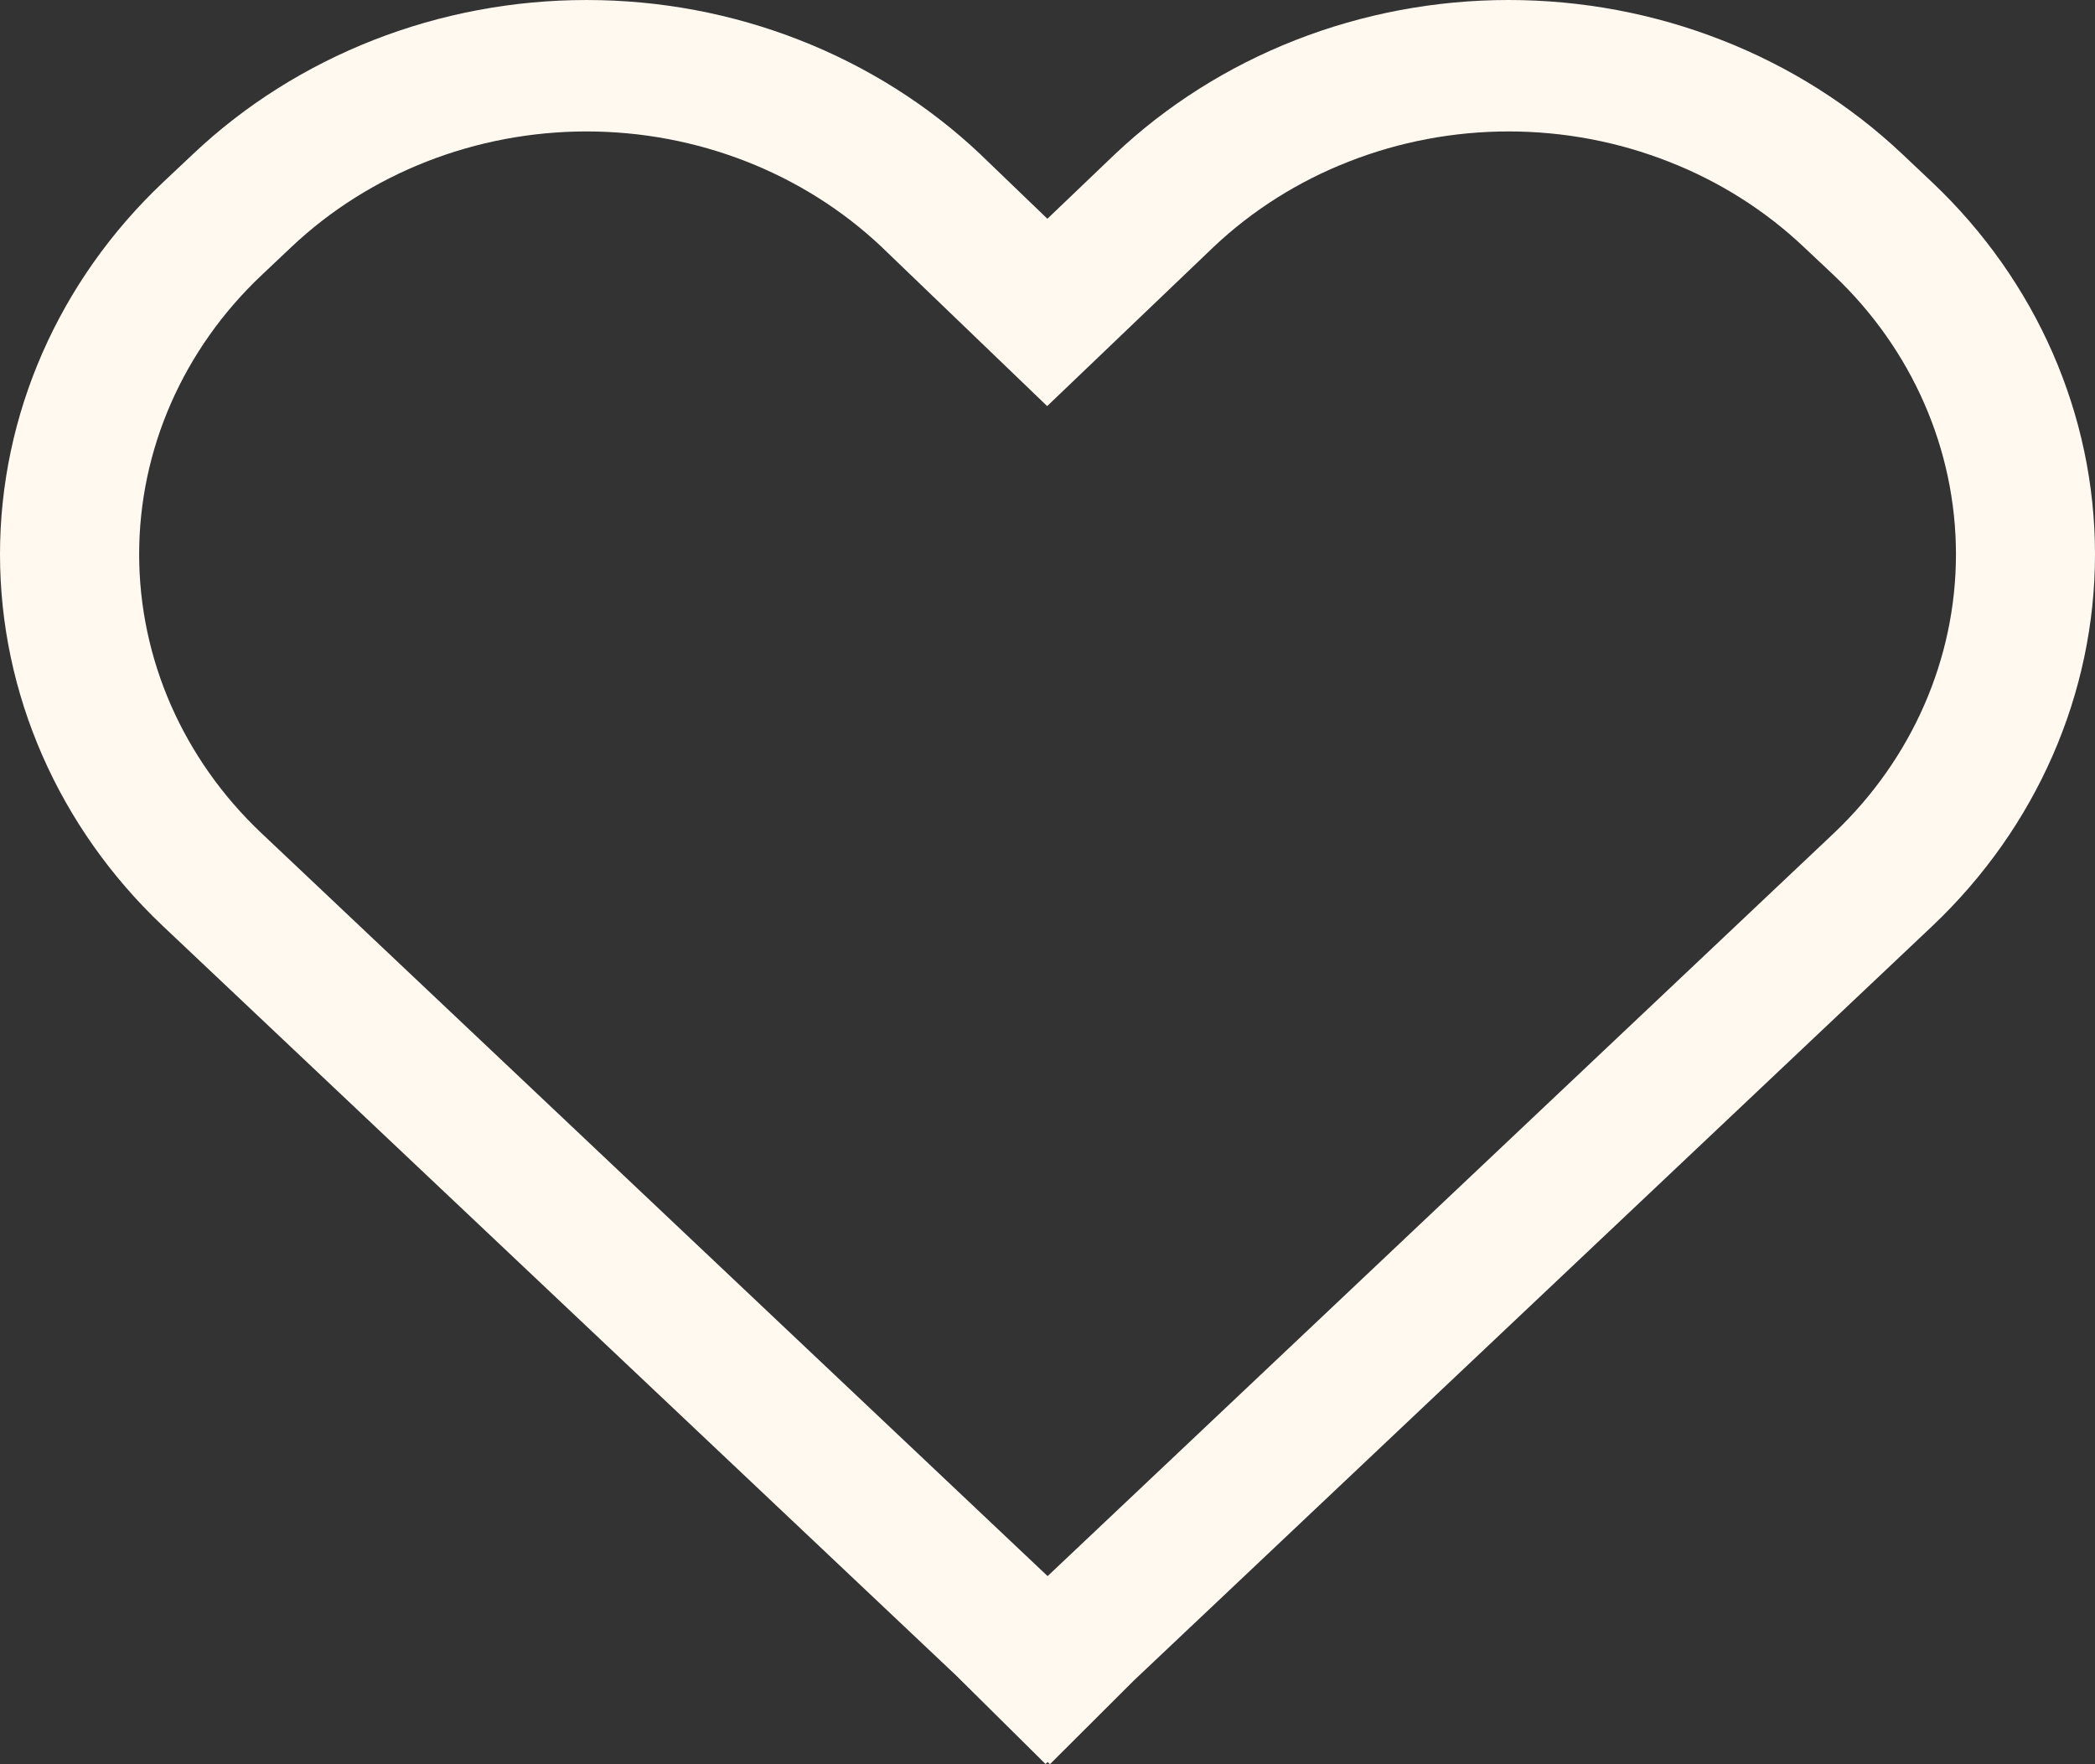 <svg width="19" height="16" viewBox="0 0 19 16" fill="none" xmlns="http://www.w3.org/2000/svg">
<rect x="0" y="0" width="19" height="16" fill="#333333" stroke="none"/>
<path d="M17.252 1.397C16.783 0.954 16.226 0.602 15.613 0.363C15.001 0.123 14.344 -0 13.681 3.36287e-07C13.018 0 12.361 0.124 11.748 0.364C11.136 0.604 10.579 0.956 10.111 1.399L9.499 1.984L8.893 1.401L8.889 1.397C8.42 0.954 7.864 0.603 7.251 0.363C6.639 0.123 5.983 5.67646e-05 5.32 5.67646e-05C4.657 5.67646e-05 4.001 0.123 3.388 0.363C2.776 0.603 2.219 0.954 1.751 1.397L1.478 1.654C0.532 2.549 0 3.762 0 5.027C0 6.292 0.532 7.505 1.478 8.399L8.67 15.194L9.482 15.998L9.501 15.98L9.522 16L10.283 15.241L17.524 8.399C18.469 7.504 19 6.291 19 5.027C19 3.762 18.469 2.549 17.524 1.654L17.252 1.397ZM16.632 7.556L9.501 14.294L2.371 7.556C1.661 6.885 1.262 5.975 1.262 5.027C1.262 4.078 1.661 3.168 2.371 2.497L2.643 2.24C3.353 1.569 4.315 1.193 5.318 1.192C6.322 1.192 7.284 1.568 7.994 2.238L9.497 3.683L11.006 2.24C11.357 1.908 11.775 1.644 12.234 1.465C12.693 1.285 13.185 1.192 13.683 1.192C14.18 1.192 14.672 1.285 15.131 1.465C15.591 1.644 16.008 1.908 16.359 2.24L16.632 2.497C17.341 3.169 17.739 4.078 17.739 5.027C17.739 5.975 17.34 6.885 16.632 7.556Z" fill="#FFF9F0"/>
</svg>
